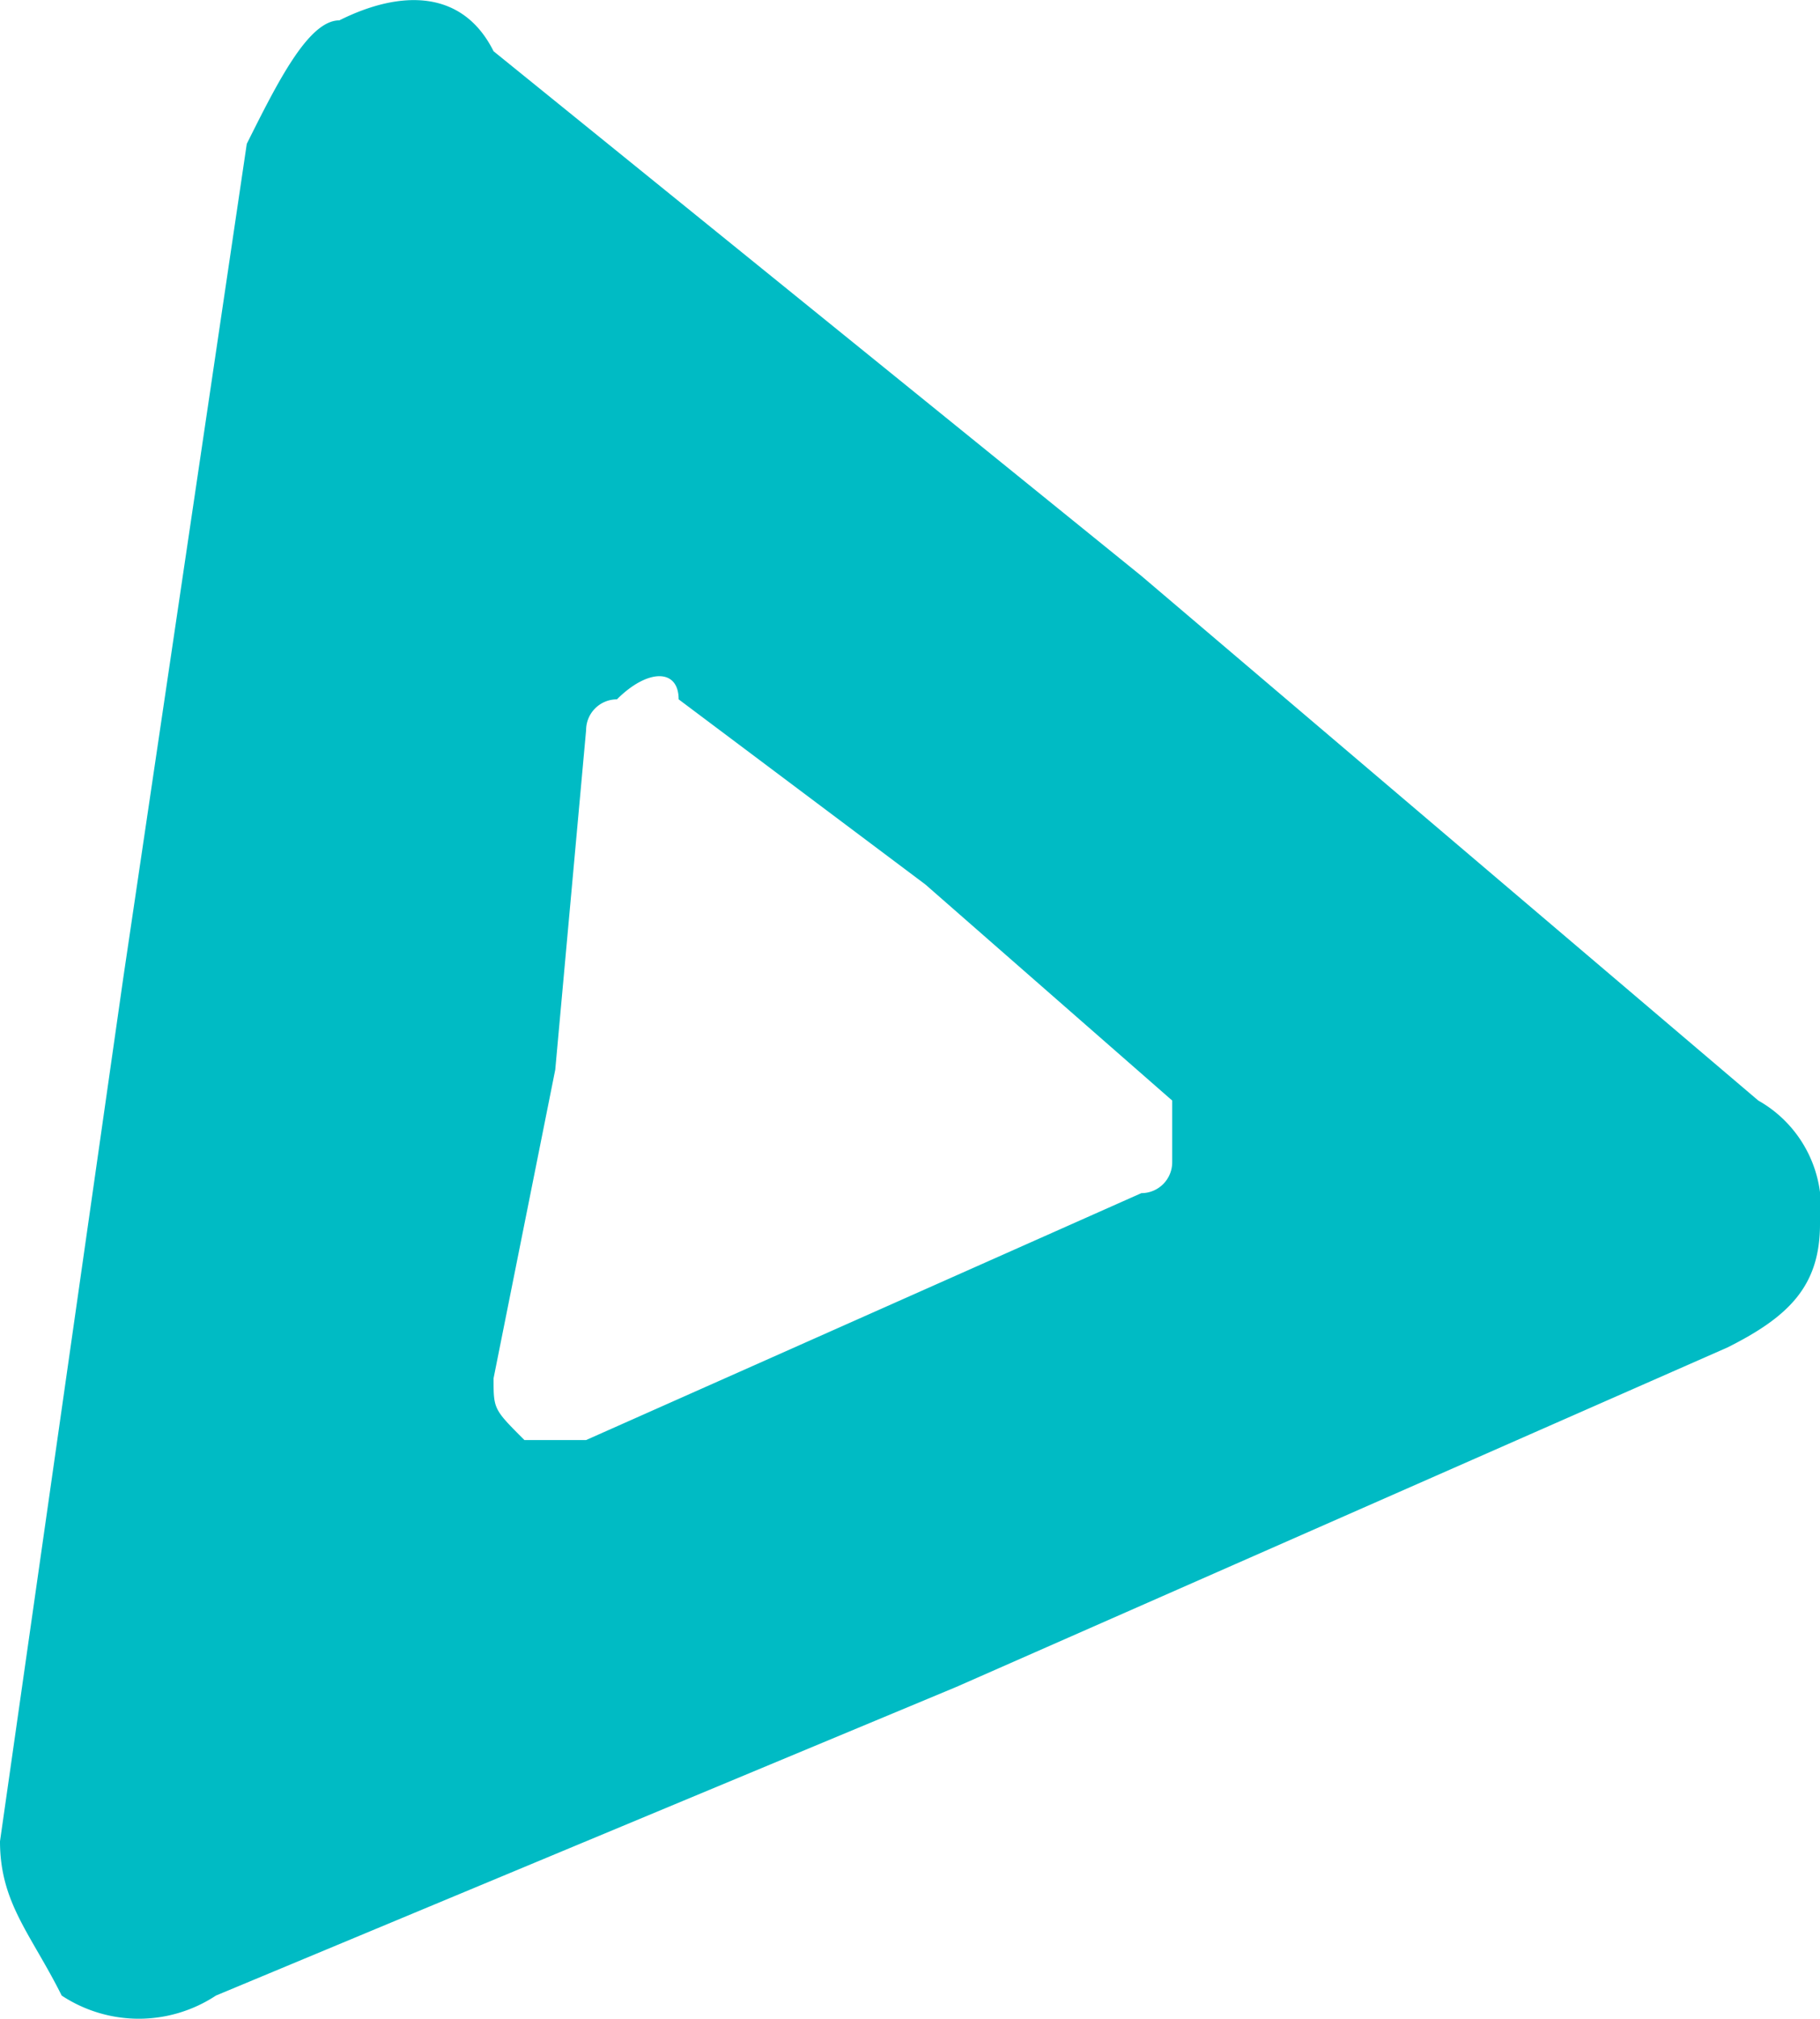 <svg xmlns="http://www.w3.org/2000/svg" viewBox="0 0 59 65.41"><g data-name="Слой 2"><g data-name="Слой 1"><g data-name="Слой_1"><path d="M56 43.66l-25 11-24 10a4.54 4.54 0 01-5 0c-1-2-2-3-2-5l4-28 4-27c1-2 2-4 3-4 2-1 4-1 5 1l21 17 20 17a4 4 0 012 4c0 2-1 3-3 4zm-19-5l-9 4-9 4h-2c-1-1-1-1-1-2l2-10 1-11a1 1 0 011-1c1-1 2-1 2 0l8 6 8 7v2a1 1 0 01-1 1z" fill="#00bbc4" fill-rule="evenodd" data-name="2742002584448"/></g></g></g></svg>